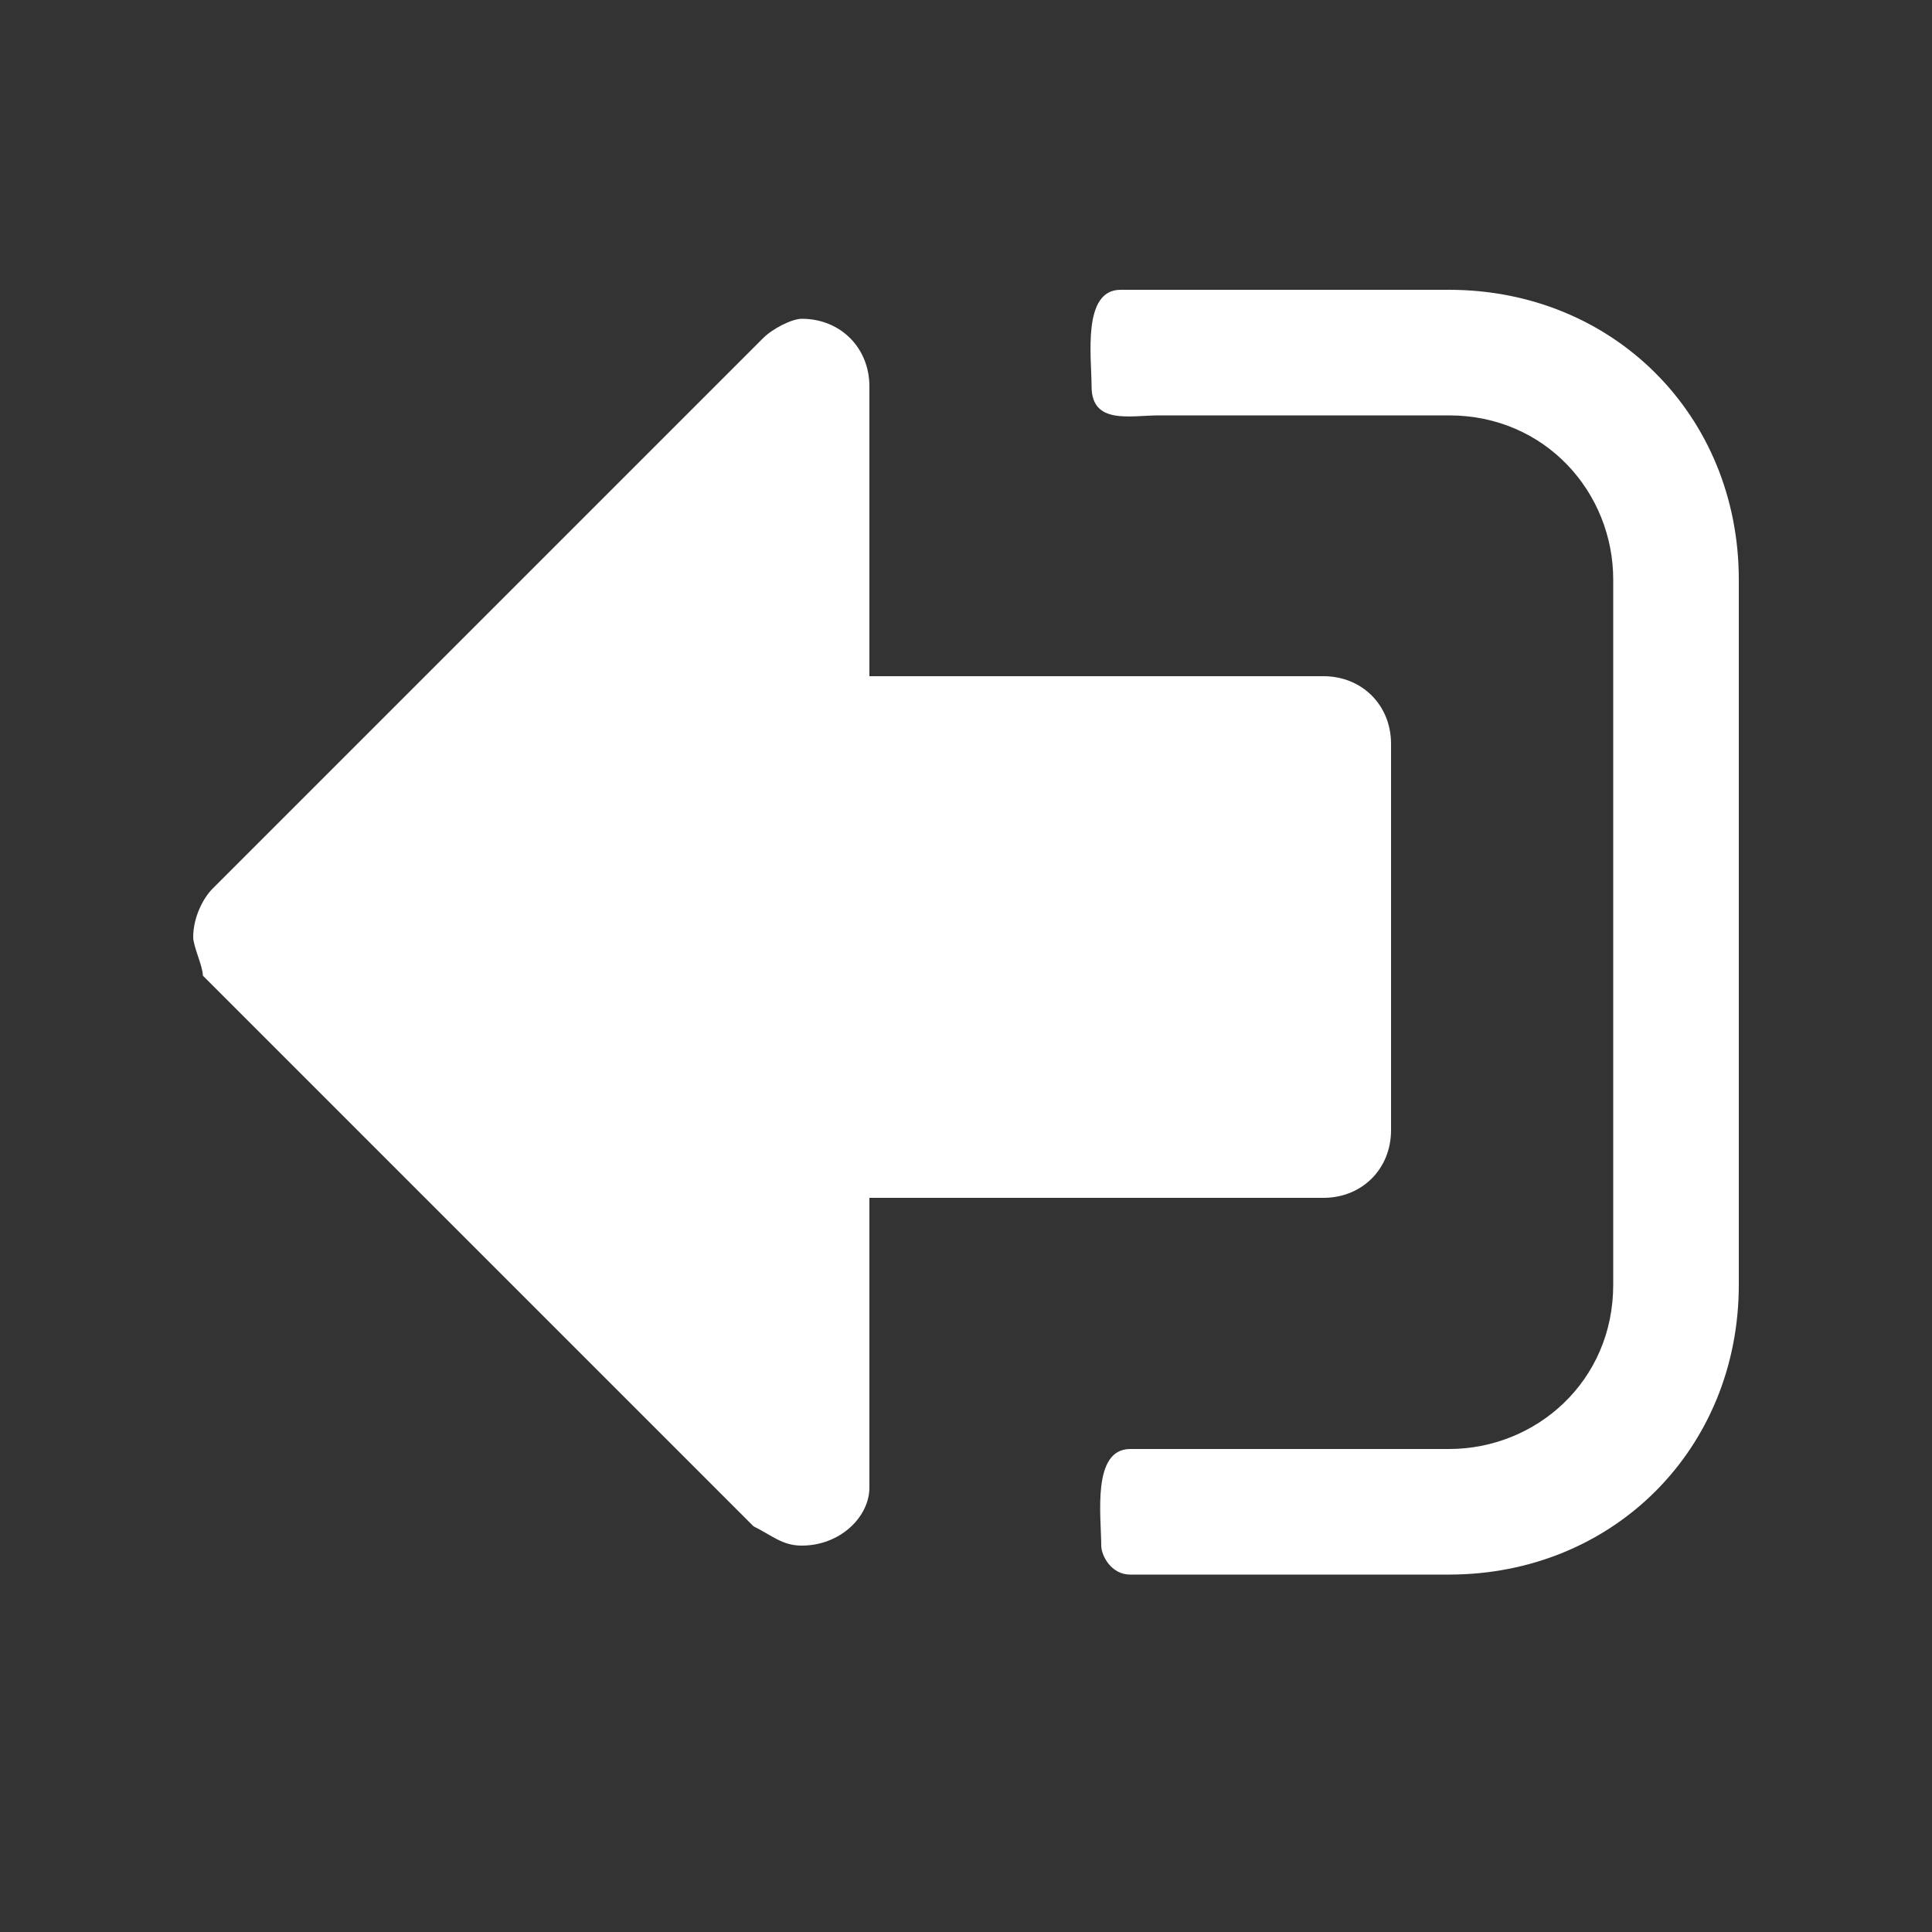 <?xml version="1.0" encoding="utf-8"?>
<!-- Generator: Adobe Illustrator 21.0.2, SVG Export Plug-In . SVG Version: 6.00 Build 0)  -->
<svg version="1.1" id="Layer_1" xmlns="http://www.w3.org/2000/svg" xmlns:xlink="http://www.w3.org/1999/xlink" x="0px" y="0px"
	 viewBox="0 0 20 20" style="enable-background:new 0 0 20 20;" xml:space="preserve">
<rect x="0" y="0" width="20" height="20" fill="#333333" stroke="none"/>
<style type="text/css">
	.st0{fill:#fff;}
</style>
<g id="log-out-icon">
	<path id="arrow" class="st0" d="M2.2,9.2l5.7-5.7C8,3.4,8.2,3.3,8.3,3.3C8.7,3.3,9,3.6,9,4v3h4.7c0.4,0,0.7,0.3,0.7,0.7v4
		c0,0.4-0.3,0.7-0.7,0.7H9v3C9,15.7,8.7,16,8.3,16c-0.2,0-0.3-0.1-0.5-0.2l-5.7-5.7C2.1,10,2,9.8,2,9.7C2,9.5,2.1,9.3,2.2,9.2z"/>
	<path id="door" class="st0" d="M18,13.3c0,1.7-1.3,3-3,3h-3.3c-0.2,0-0.3-0.2-0.3-0.3c0-0.3-0.1-1,0.3-1H15c0.9,0,1.7-0.7,1.7-1.7
		V6c0-0.9-0.7-1.7-1.7-1.7h-3c-0.3,0-0.7,0.1-0.7-0.3c0-0.3-0.1-1,0.3-1H15c1.7,0,3,1.3,3,3V13.3z"/>
</g>
</svg>
